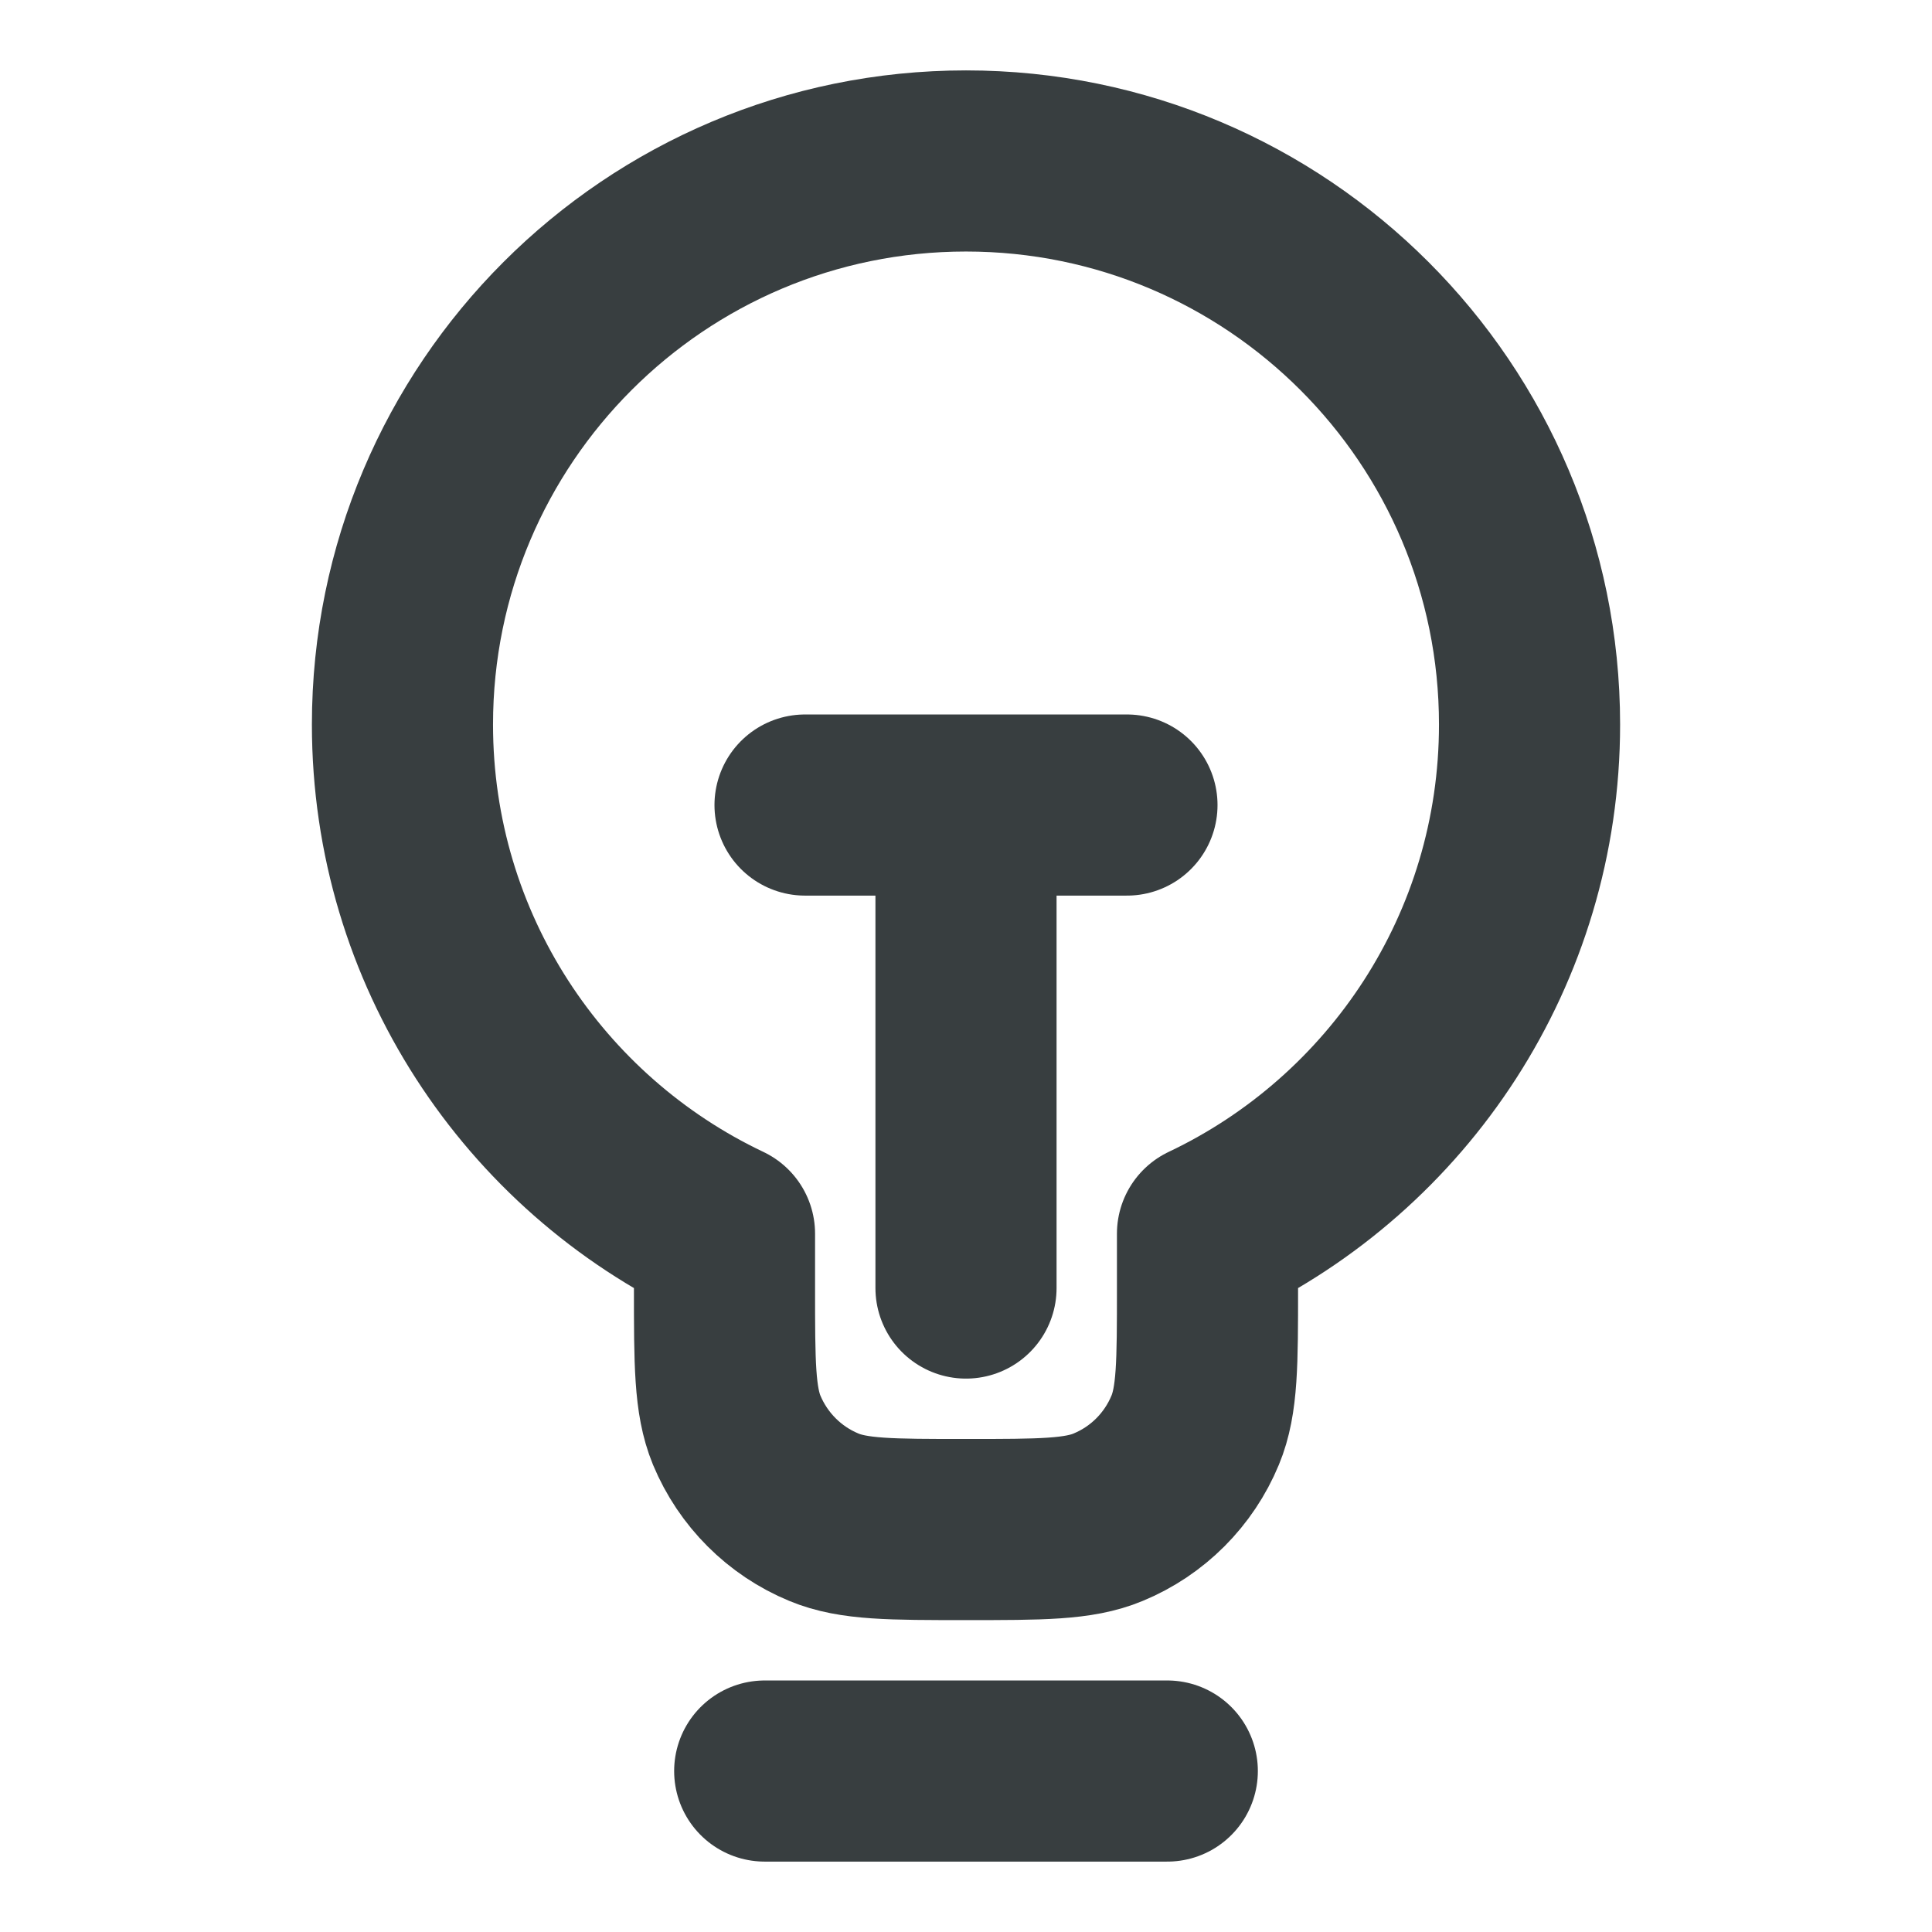 <svg width="16" height="16" viewBox="0 0 16 16" fill="none" xmlns="http://www.w3.org/2000/svg">
<path d="M6.333 14.667H9.667M6.667 6.667H9.333M8 6.667L8 10.667M10 10.217C11.577 9.469 12.667 7.862 12.667 6C12.667 3.423 10.577 1.333 8 1.333C5.423 1.333 3.333 3.423 3.333 6C3.333 7.862 4.423 9.469 6 10.217V10.667C6 11.288 6 11.598 6.101 11.844C6.237 12.17 6.496 12.43 6.823 12.565C7.068 12.667 7.379 12.667 8 12.667C8.621 12.667 8.932 12.667 9.177 12.565C9.504 12.43 9.763 12.17 9.898 11.844C10 11.598 10 11.288 10 10.667V10.217Z" stroke="#383E40" stroke-width="1.5" stroke-linecap="round" stroke-linejoin="round"/>
</svg>

